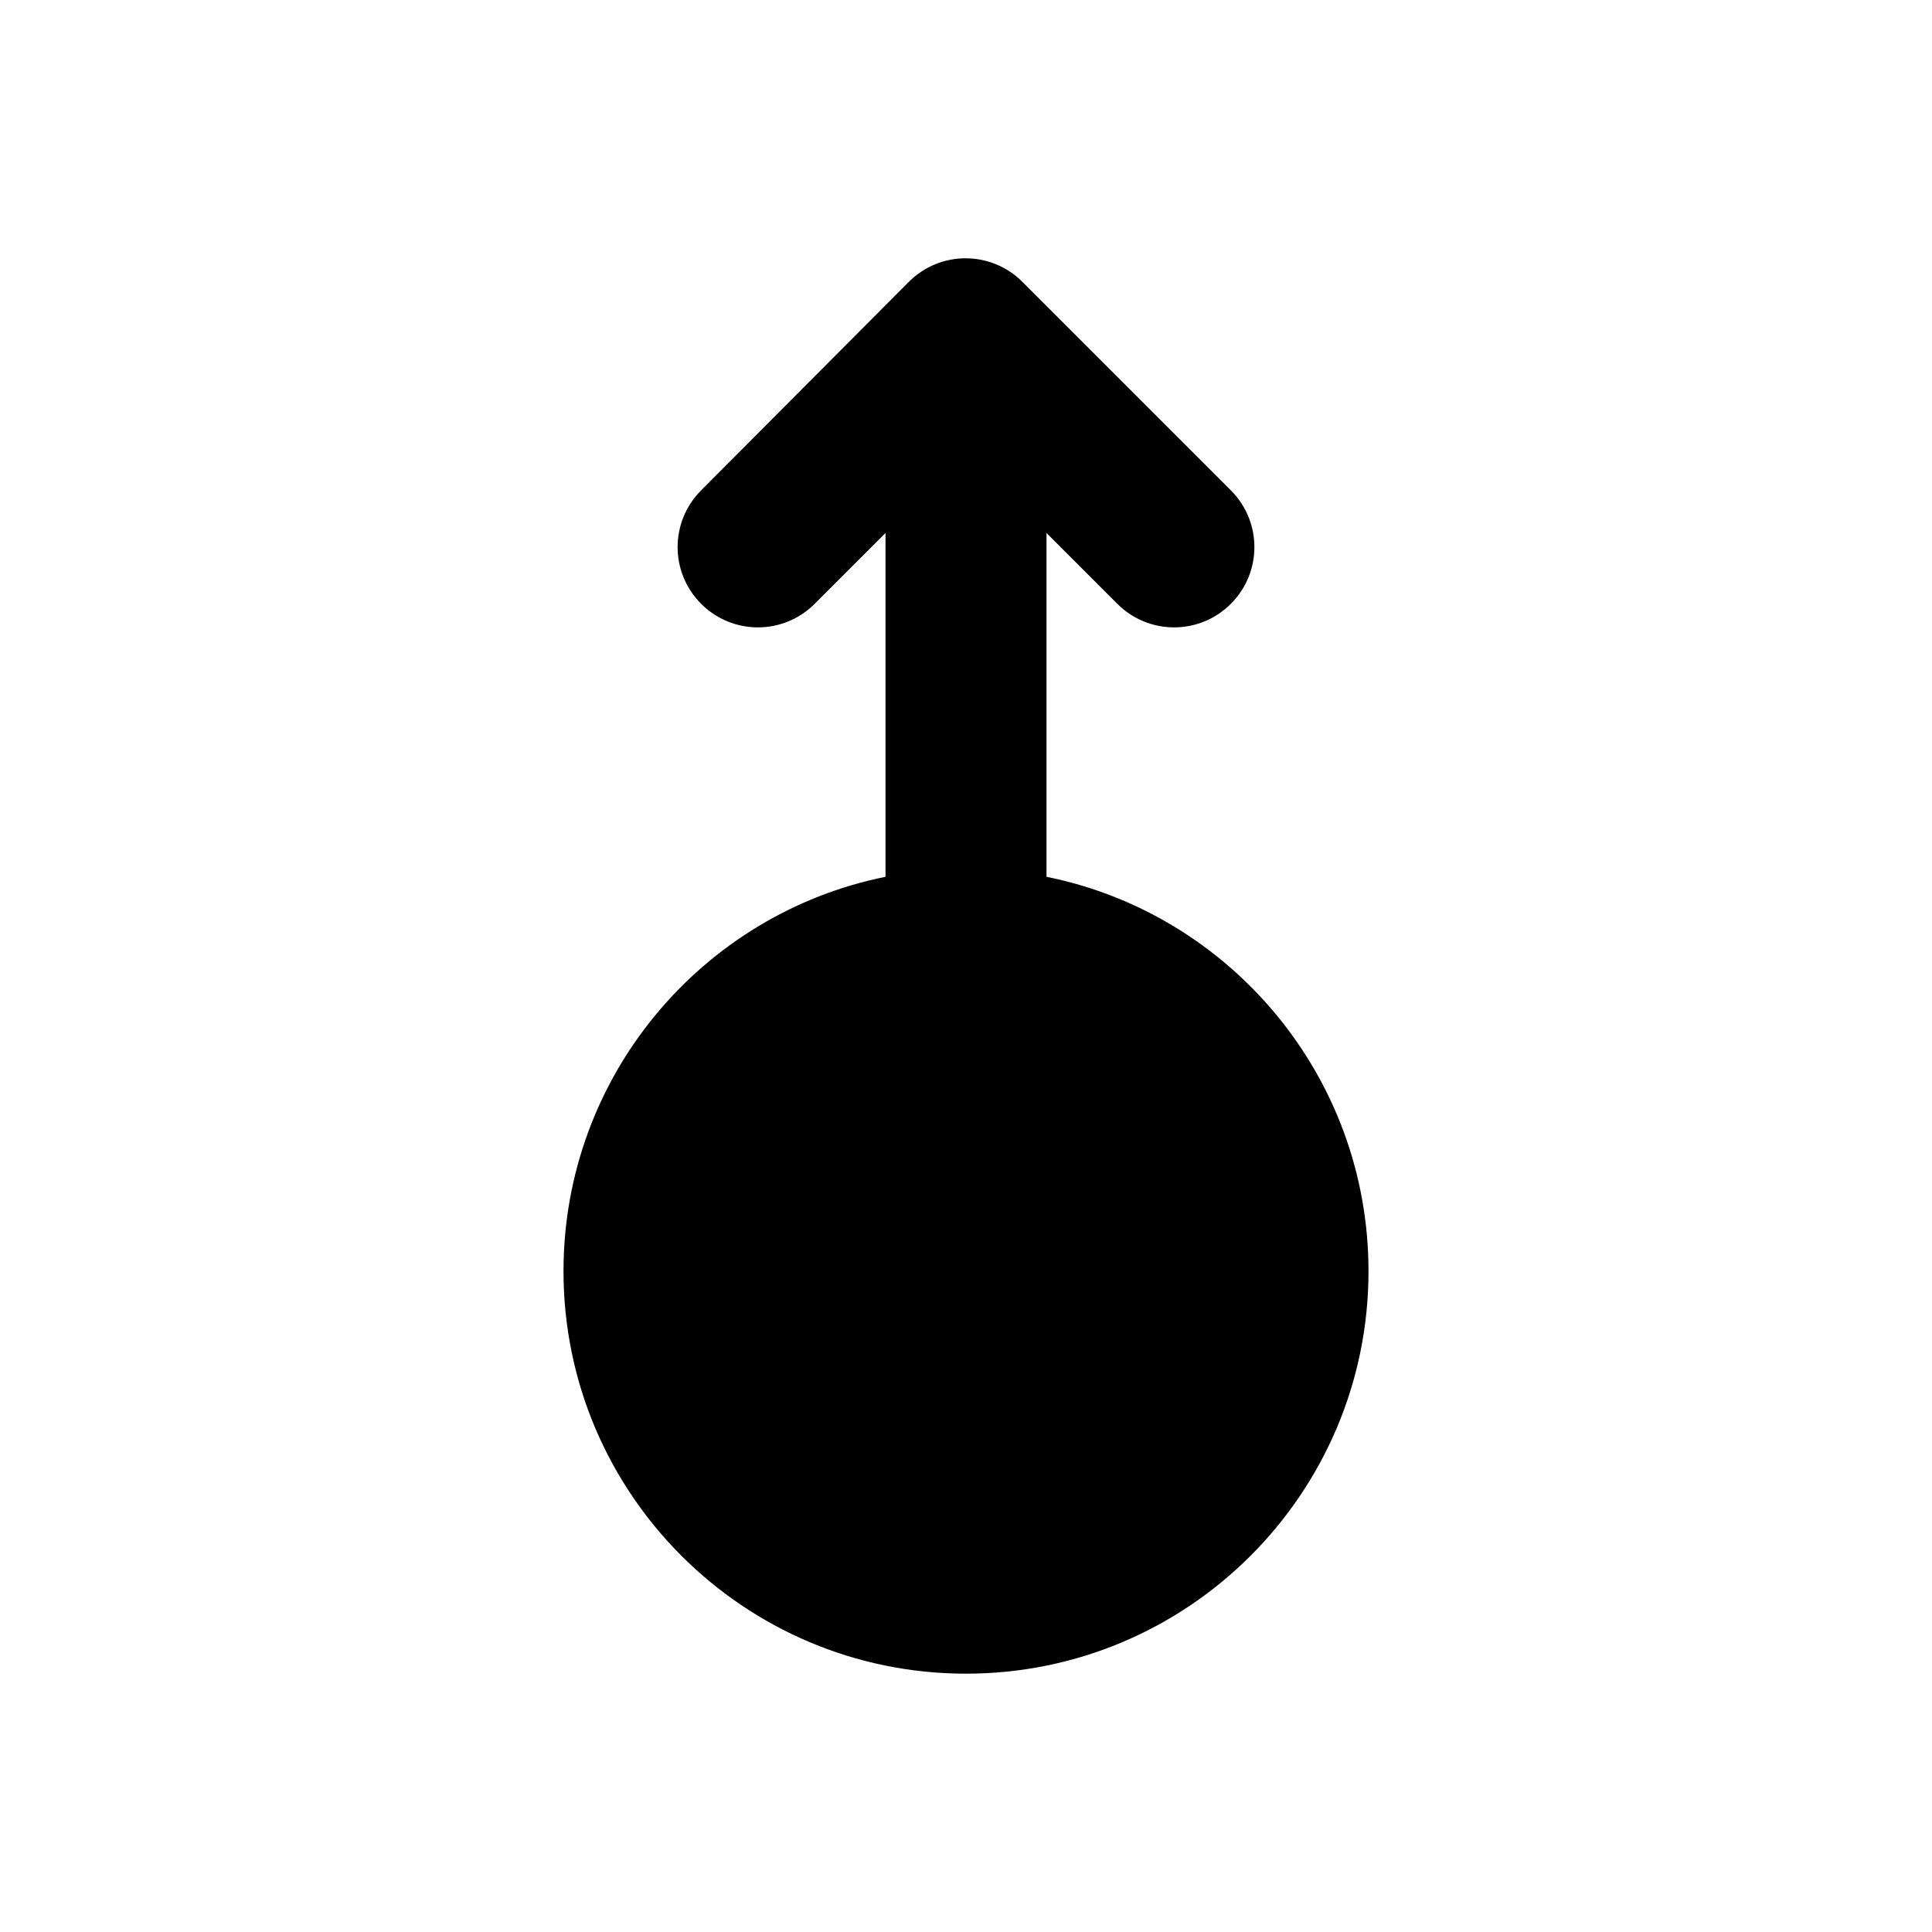 <svg width="24" height="24" viewBox="0 0 24 24"  xmlns="http://www.w3.org/2000/svg">
<path d="M13 6.621L13.88 7.501C14.27 7.891 14.9 7.891 15.29 7.501C15.68 7.111 15.68 6.481 15.29 6.091L12.7 3.501C12.31 3.111 11.68 3.111 11.29 3.501L8.71 6.091C8.32 6.481 8.32 7.111 8.71 7.501C9.1 7.891 9.73 7.891 10.12 7.501L11 6.621V10.892C8.72 11.351 7 13.371 7 15.791C7 18.552 9.24 20.791 12 20.791C14.76 20.791 17 18.552 17 15.791C17 13.371 15.28 11.351 13 10.892V6.621Z" />
</svg>
